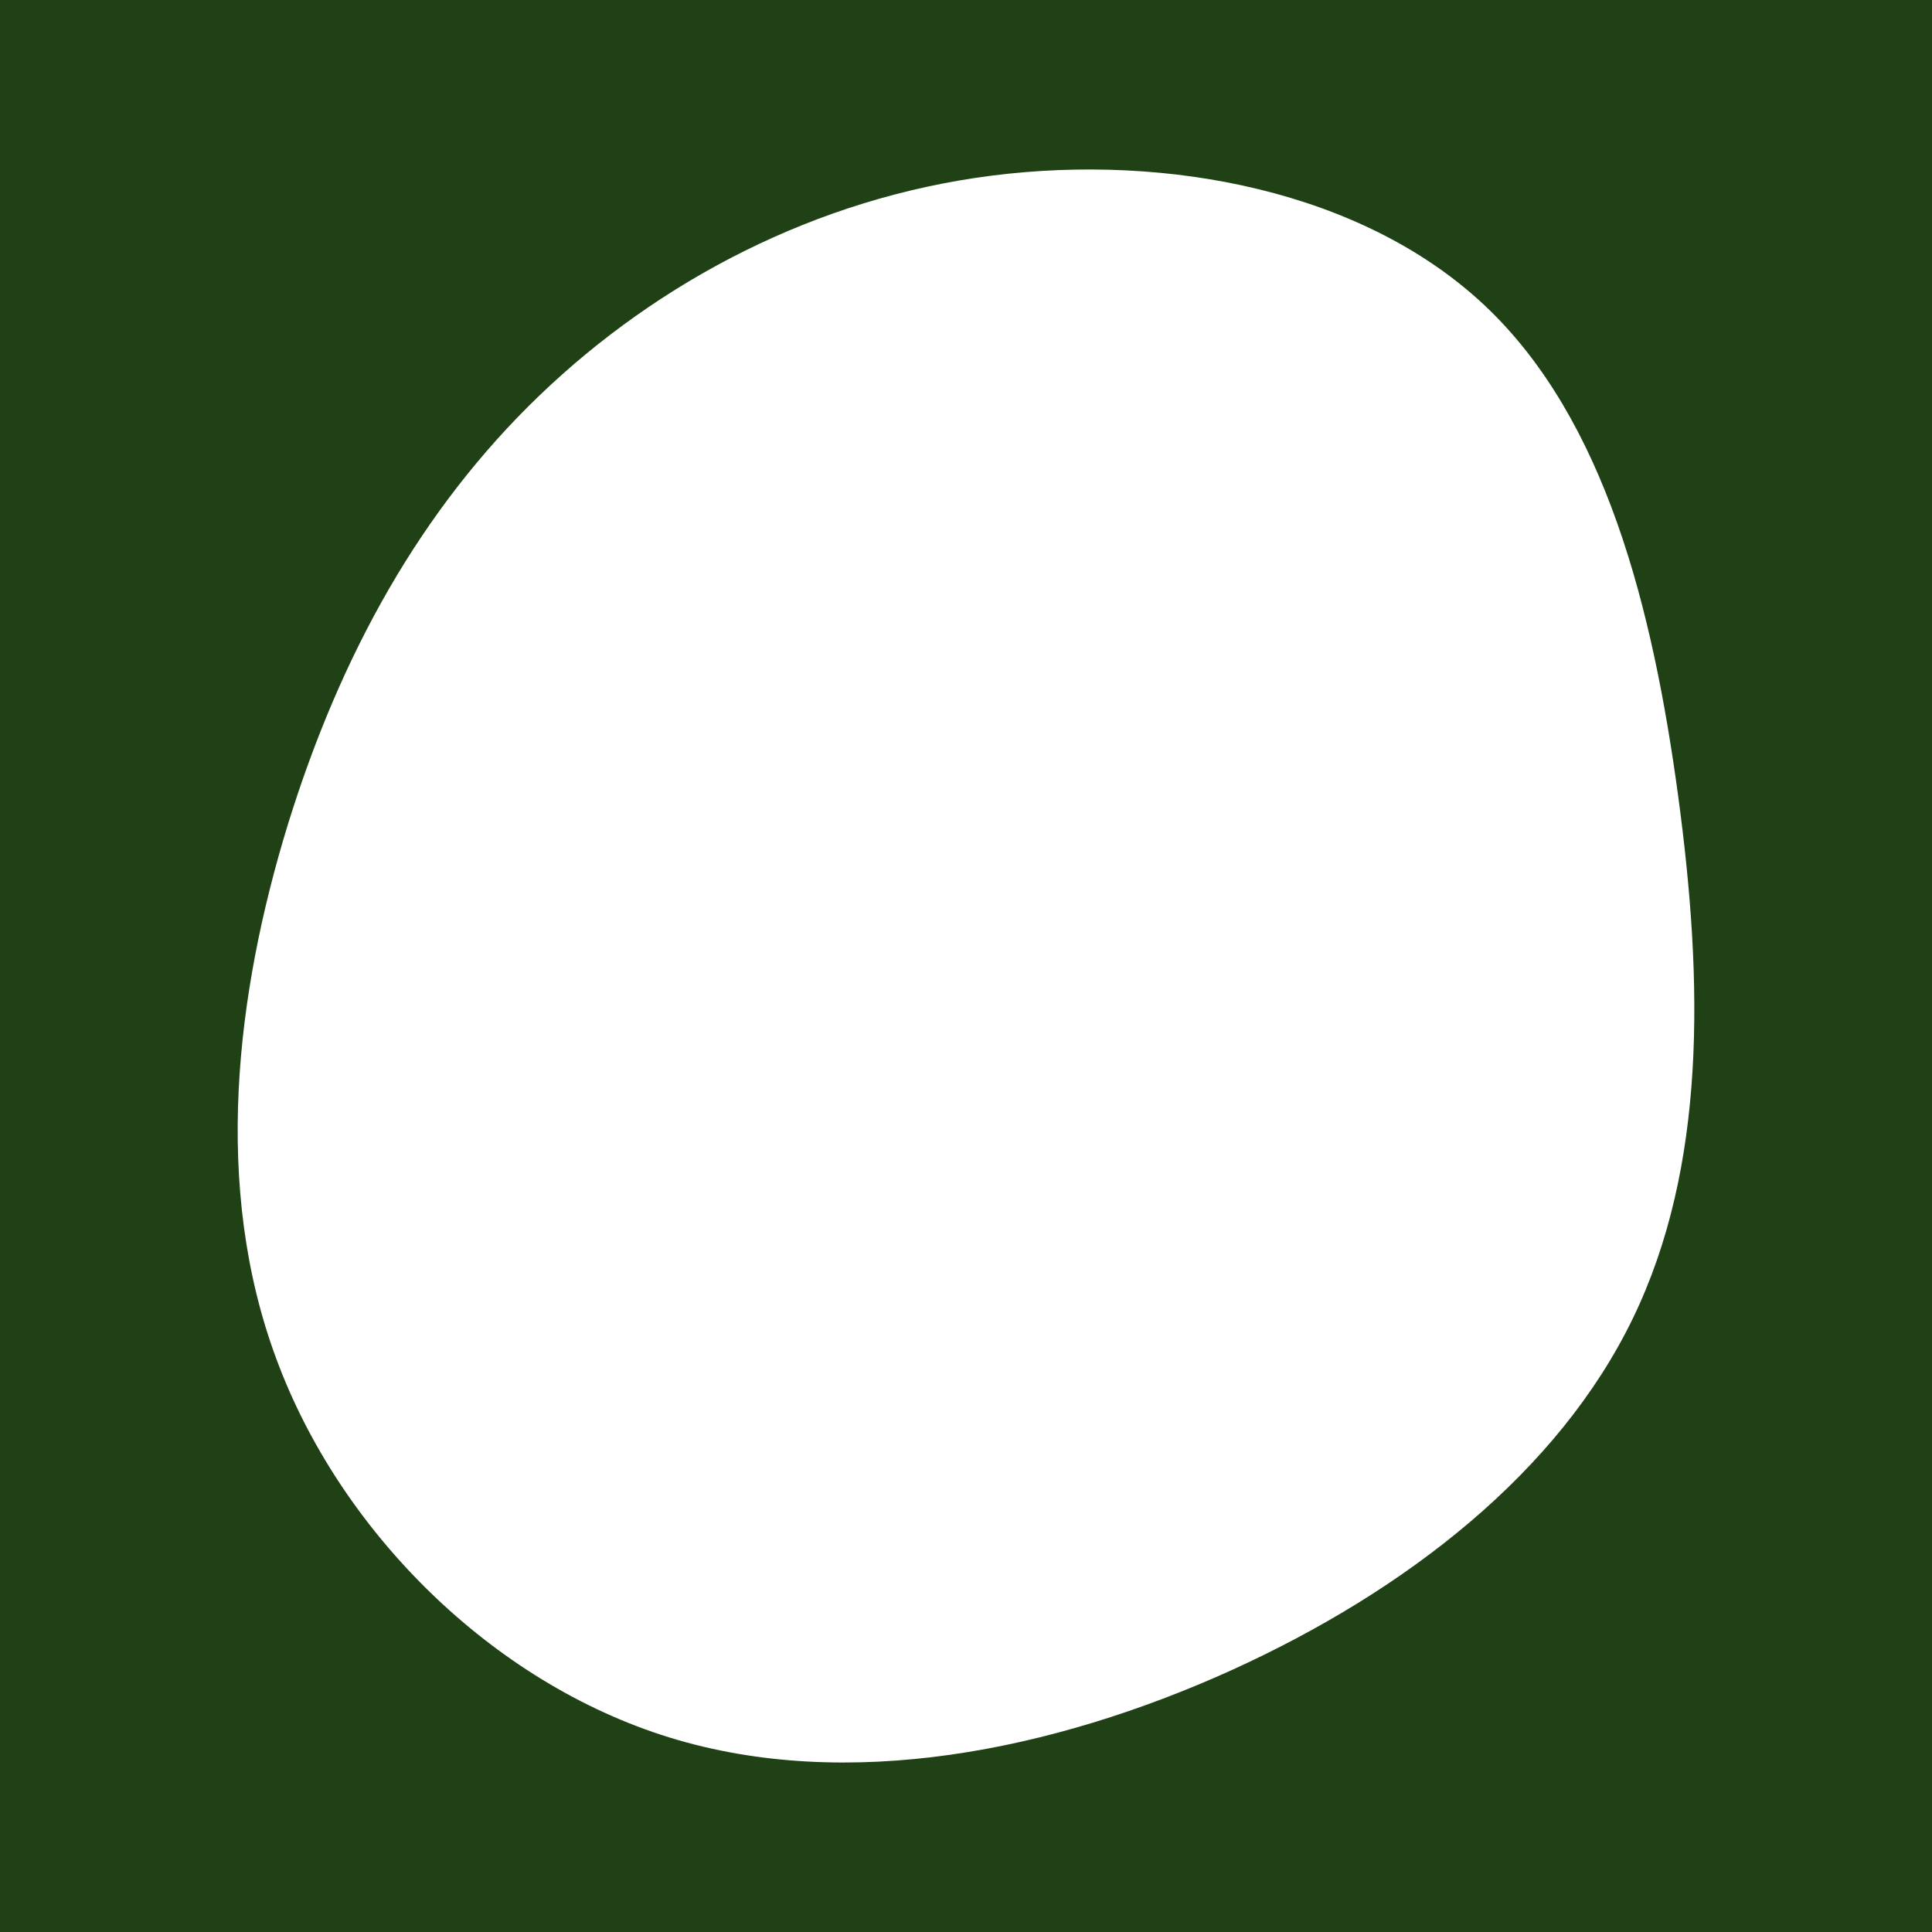 <svg id="visual" viewBox="0 0 450 450" width="450" height="450" xmlns="http://www.w3.org/2000/svg" xmlns:xlink="http://www.w3.org/1999/xlink" version="1.1"><rect x="0" y="0" width="450" height="450" fill="#204116"></rect><g transform="translate(226.663 215.802)"><path d="M119.1 -144.7C147.3 -118.2 158.3 -74 164.2 -30.5C170.1 13.1 170.8 56 153.6 91.4C136.4 126.8 101.4 154.5 60 173.3C18.6 192 -29.2 201.7 -70.7 188.9C-112.2 176.1 -147.5 140.8 -162.3 100.7C-177.2 60.6 -171.7 15.6 -159.6 -23.8C-147.4 -63.2 -128.7 -97.1 -101 -123.7C-73.3 -150.3 -36.6 -169.7 4.4 -174.9C45.4 -180.1 90.8 -171.3 119.1 -144.7" fill="#FFFFFF"></path></g></svg>